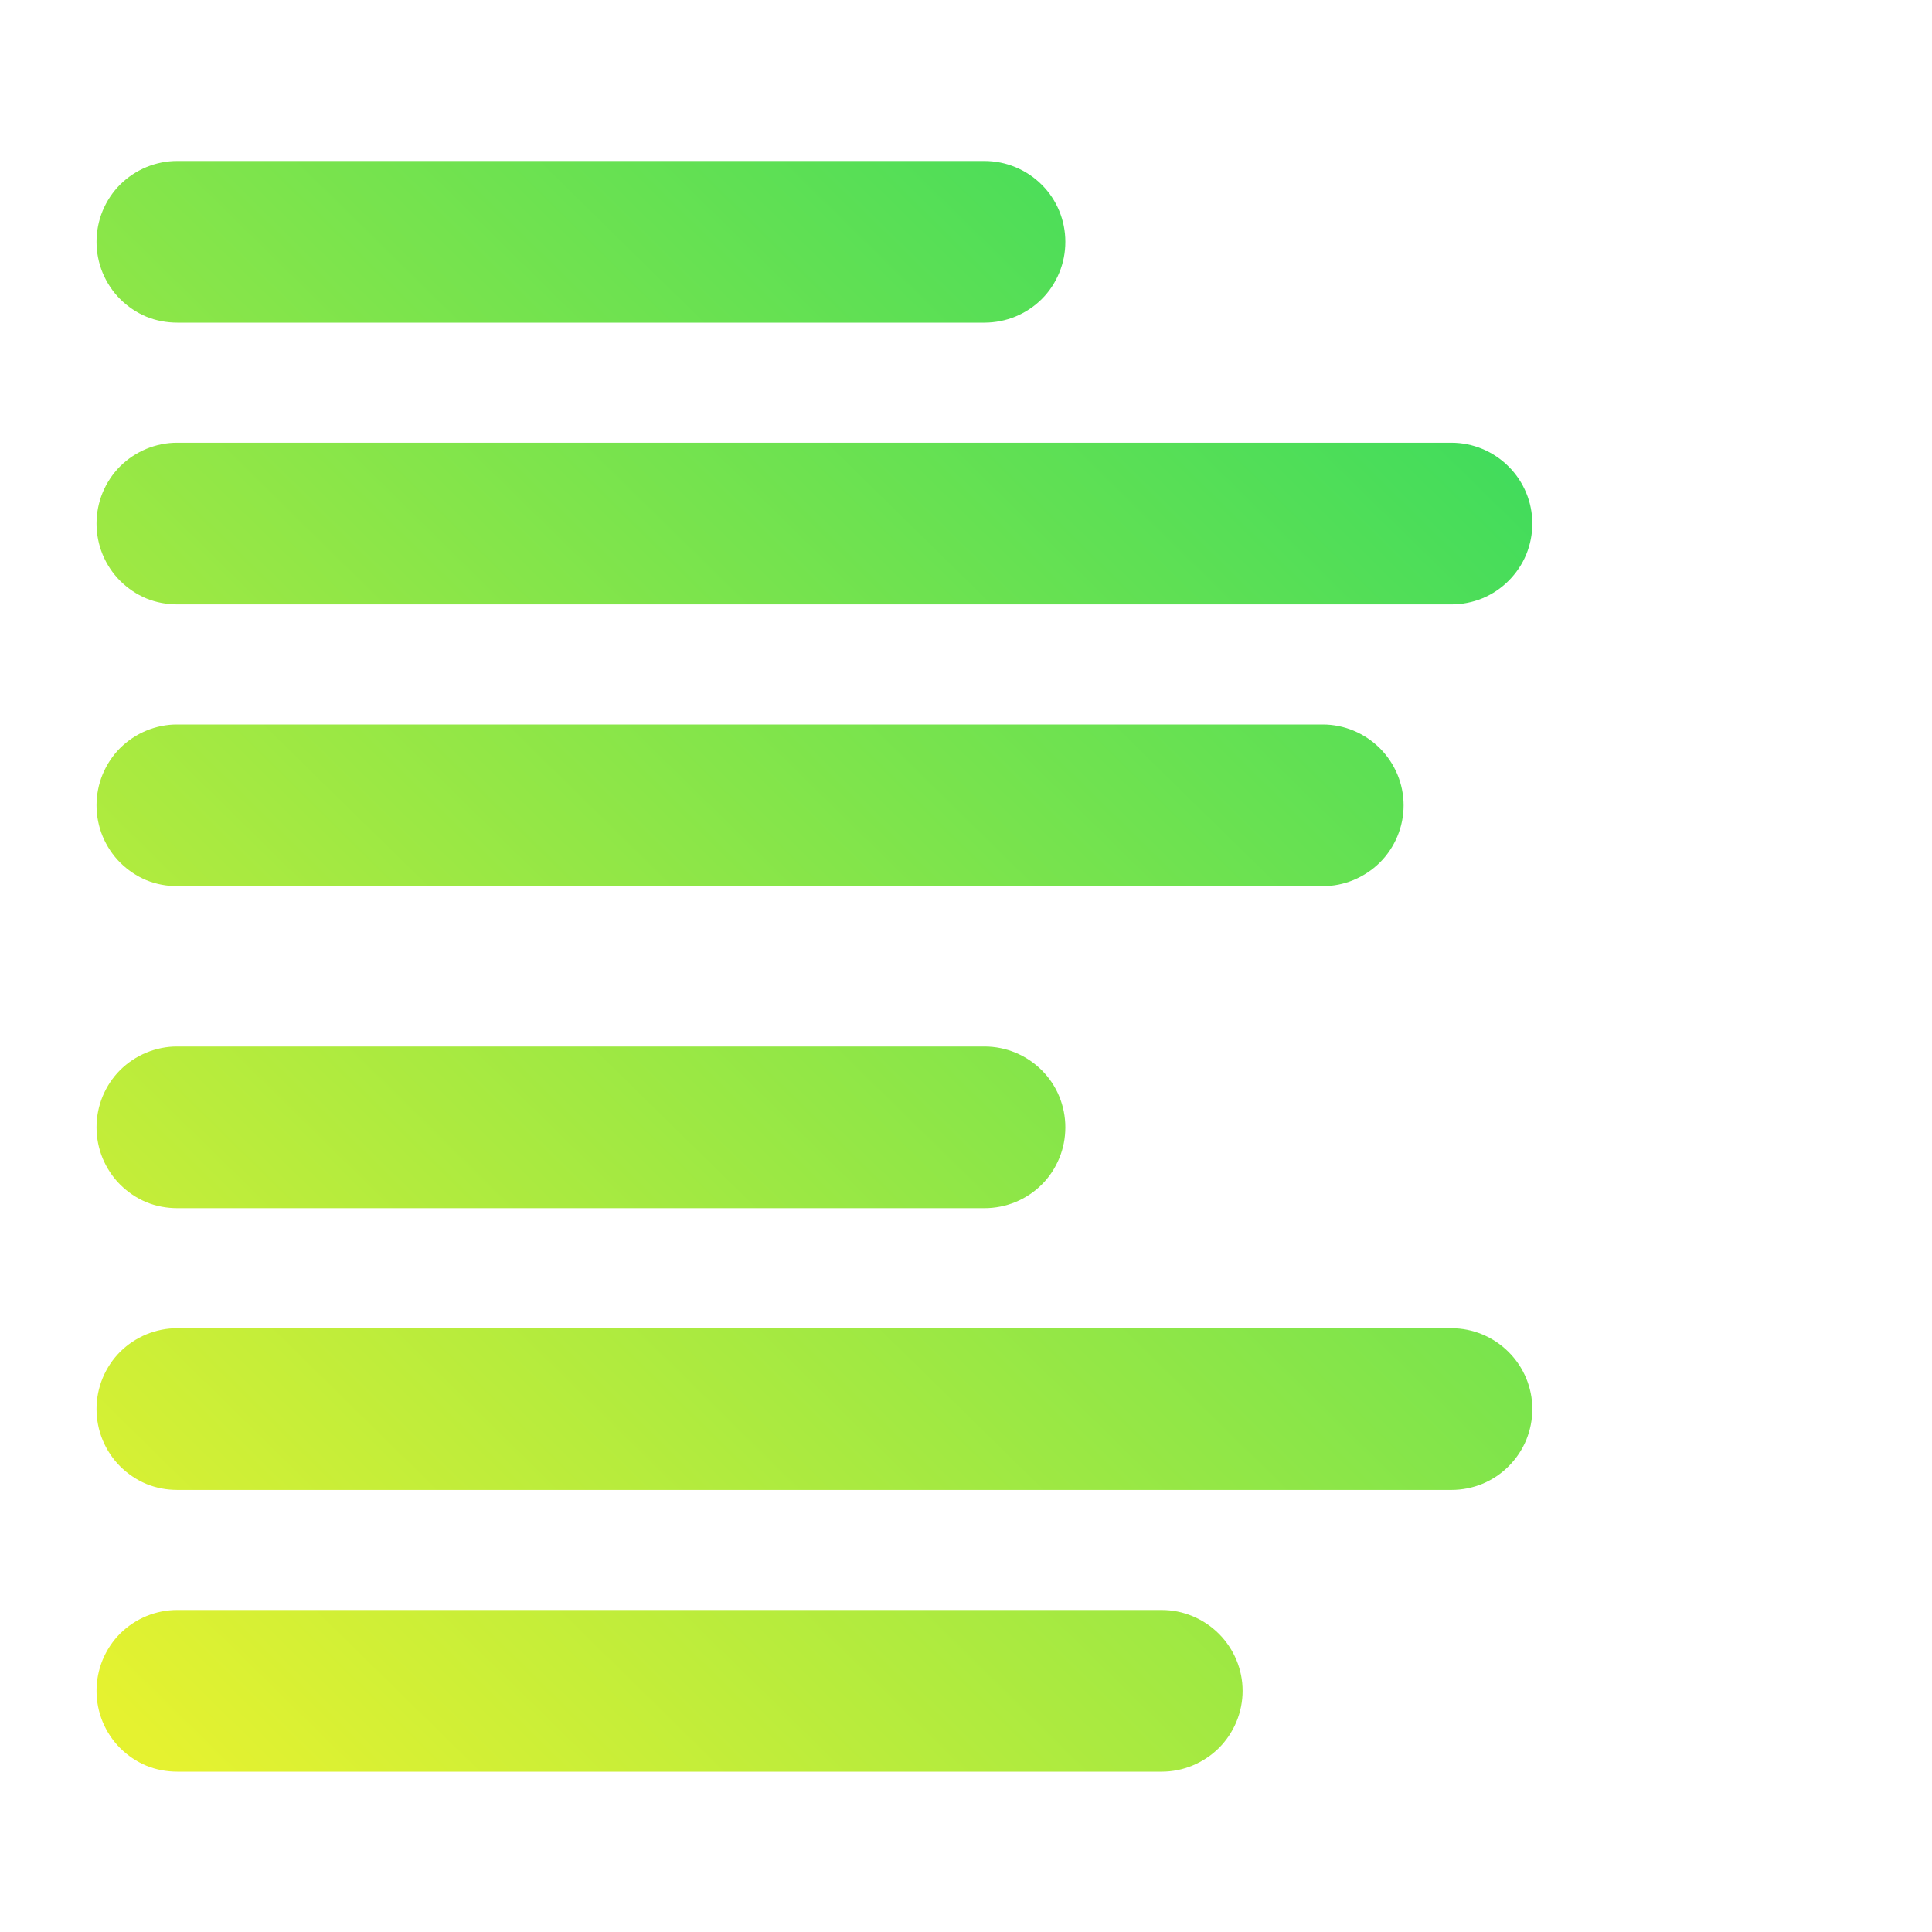 <?xml version="1.0" encoding="UTF-8" standalone="no"?>
<svg
   viewBox="0 0 24 24"
   version="1.1"
   id="svg6"
   sodipodi:docname="folder-text-6.svg"
   inkscape:version="1.4 (e7c3feb100, 2024-10-09)"
   width="24"
   height="24"
   xmlns:inkscape="http://www.inkscape.org/namespaces/inkscape"
   xmlns:sodipodi="http://sodipodi.sourceforge.net/DTD/sodipodi-0.dtd"
   xmlns:xlink="http://www.w3.org/1999/xlink"
   xmlns="http://www.w3.org/2000/svg"
   xmlns:svg="http://www.w3.org/2000/svg"
   xmlns:rdf="http://www.w3.org/1999/02/22-rdf-syntax-ns#"
   xmlns:cc="http://creativecommons.org/ns#"
   xmlns:dc="http://purl.org/dc/elements/1.1/">
  <sodipodi:namedview
     pagecolor="#505050"
     bordercolor="#666666"
     borderopacity="1"
     objecttolerance="10"
     gridtolerance="10"
     guidetolerance="10"
     inkscape:pageopacity="0"
     inkscape:pageshadow="2"
     inkscape:window-width="1366"
     inkscape:window-height="723"
     id="namedview8"
     showgrid="false"
     inkscape:zoom="22.627417"
     inkscape:cx="8.8609318"
     inkscape:cy="10.827573"
     inkscape:window-x="0"
     inkscape:window-y="22"
     inkscape:window-maximized="1"
     inkscape:current-layer="svg6"
     inkscape:showpageshadow="0"
     inkscape:pagecheckerboard="1"
     inkscape:deskcolor="#505050" />
  <defs
     id="defs3051">
    <linearGradient
       inkscape:collect="always"
       id="linearGradient821">
      <stop
         style="stop-color:#00ddff;stop-opacity:1"
         offset="0"
         id="stop817" />
      <stop
         style="stop-color:#9900ff;stop-opacity:1"
         offset="1"
         id="stop819" />
    </linearGradient>
    <style
       type="text/css"
       id="current-color-scheme">
      .ColorScheme-Text {
        color:#4d4d4d;
      }
      </style>
    <linearGradient
       inkscape:collect="always"
       xlink:href="#linearGradient821"
       id="linearGradient823"
       x1="2"
       y1="8"
       x2="14"
       y2="8"
       gradientUnits="userSpaceOnUse" />
    <linearGradient
       id="paint0_linear"
       x1="20.953"
       y1="3.11"
       x2="3.085"
       y2="20.829"
       gradientUnits="userSpaceOnUse">
      <stop
         stop-color="#FE7970"
         id="stop2"
         offset="0"
         style="stop-color:#24d864;stop-opacity:1;" />
      <stop
         offset="1"
         stop-color="#DC3282"
         id="stop3"
         style="stop-color:#e5f230;stop-opacity:1;" />
    </linearGradient>
    <linearGradient
       inkscape:collect="always"
       xlink:href="#paint0_linear"
       id="linearGradient5"
       gradientUnits="userSpaceOnUse"
       x1="21.439"
       y1="2.403"
       x2="2.204"
       y2="22.008" />
  </defs>
  <path
     id="path5"
     style="fill:url(#linearGradient5)"
     d="M 2.203 2 C 2.071 1.999 1.94 2.026 1.818 2.076 C 1.696 2.127 1.586 2.2 1.492 2.293 C 1.399 2.386 1.326 2.497 1.275 2.619 C 1.225 2.741 1.199 2.872 1.199 3.004 C 1.199 3.136 1.225 3.267 1.275 3.389 C 1.326 3.511 1.399 3.622 1.492 3.715 C 1.586 3.808 1.696 3.883 1.818 3.934 C 1.94 3.984 2.071 4.008 2.203 4.008 L 12.23 4.008 C 12.362 4.008 12.493 3.982 12.615 3.932 C 12.737 3.881 12.848 3.808 12.941 3.715 C 13.035 3.622 13.108 3.51 13.158 3.389 C 13.209 3.267 13.234 3.136 13.234 3.004 C 13.234 2.738 13.13 2.483 12.941 2.295 C 12.753 2.107 12.497 2 12.23 2 L 11.17 2 L 3.666 2 L 2.203 2 z M 2.203 5.5 C 2.071 5.499 1.94 5.526 1.818 5.576 C 1.696 5.627 1.586 5.7 1.492 5.793 C 1.399 5.886 1.326 5.997 1.275 6.119 C 1.225 6.241 1.199 6.372 1.199 6.504 C 1.199 6.636 1.225 6.767 1.275 6.889 C 1.326 7.011 1.399 7.122 1.492 7.215 C 1.586 7.308 1.696 7.383 1.818 7.434 C 1.94 7.484 2.071 7.508 2.203 7.508 L 18.031 7.508 C 18.163 7.508 18.294 7.482 18.416 7.432 C 18.538 7.381 18.647 7.308 18.74 7.215 C 18.833 7.122 18.909 7.01 18.959 6.889 C 19.009 6.767 19.035 6.636 19.035 6.504 C 19.035 6.238 18.929 5.983 18.74 5.795 C 18.552 5.607 18.298 5.5 18.031 5.5 L 16.969 5.5 L 3.666 5.5 L 2.203 5.5 z M 2.203 9 C 2.071 8.999 1.94 9.026 1.818 9.076 C 1.696 9.127 1.586 9.2 1.492 9.293 C 1.399 9.386 1.326 9.497 1.275 9.619 C 1.225 9.741 1.199 9.872 1.199 10.004 C 1.199 10.136 1.225 10.267 1.275 10.389 C 1.326 10.511 1.399 10.622 1.492 10.715 C 1.586 10.808 1.696 10.883 1.818 10.934 C 1.94 10.984 2.071 11.008 2.203 11.008 L 16.432 11.008 C 16.564 11.008 16.693 10.982 16.814 10.932 C 16.936 10.881 17.047 10.808 17.141 10.715 C 17.234 10.622 17.309 10.51 17.359 10.389 C 17.41 10.267 17.436 10.136 17.436 10.004 C 17.436 9.738 17.329 9.483 17.141 9.295 C 16.952 9.107 16.698 9 16.432 9 L 15.369 9 L 3.666 9 L 2.203 9 z M 2.203 13 C 2.071 12.999 1.94 13.026 1.818 13.076 C 1.696 13.127 1.586 13.2 1.492 13.293 C 1.399 13.386 1.326 13.497 1.275 13.619 C 1.225 13.741 1.199 13.872 1.199 14.004 C 1.199 14.136 1.225 14.267 1.275 14.389 C 1.326 14.511 1.399 14.622 1.492 14.715 C 1.586 14.808 1.696 14.883 1.818 14.934 C 1.94 14.984 2.071 15.008 2.203 15.008 L 12.23 15.008 C 12.362 15.008 12.493 14.982 12.615 14.932 C 12.737 14.881 12.848 14.808 12.941 14.715 C 13.035 14.622 13.108 14.51 13.158 14.389 C 13.209 14.267 13.234 14.136 13.234 14.004 C 13.234 13.738 13.13 13.483 12.941 13.295 C 12.753 13.107 12.497 13 12.23 13 L 11.17 13 L 3.666 13 L 2.203 13 z M 2.203 16.5 C 2.071 16.499 1.94 16.526 1.818 16.576 C 1.696 16.627 1.586 16.7 1.492 16.793 C 1.399 16.886 1.326 16.997 1.275 17.119 C 1.225 17.241 1.199 17.372 1.199 17.504 C 1.199 17.636 1.225 17.767 1.275 17.889 C 1.326 18.011 1.399 18.122 1.492 18.215 C 1.586 18.308 1.696 18.383 1.818 18.434 C 1.94 18.484 2.071 18.508 2.203 18.508 L 18.031 18.508 C 18.163 18.508 18.294 18.482 18.416 18.432 C 18.538 18.381 18.647 18.308 18.74 18.215 C 18.833 18.122 18.909 18.01 18.959 17.889 C 19.009 17.767 19.035 17.636 19.035 17.504 C 19.035 17.238 18.929 16.983 18.74 16.795 C 18.552 16.607 18.298 16.5 18.031 16.5 L 16.969 16.5 L 3.666 16.5 L 2.203 16.5 z M 2.203 20 C 2.071 19.999 1.94 20.026 1.818 20.076 C 1.696 20.127 1.586 20.2 1.492 20.293 C 1.399 20.386 1.326 20.497 1.275 20.619 C 1.225 20.741 1.199 20.872 1.199 21.004 C 1.199 21.136 1.225 21.267 1.275 21.389 C 1.326 21.511 1.399 21.622 1.492 21.715 C 1.586 21.808 1.696 21.883 1.818 21.934 C 1.94 21.984 2.071 22.008 2.203 22.008 L 14.432 22.008 C 14.564 22.008 14.693 21.982 14.814 21.932 C 14.936 21.881 15.047 21.808 15.141 21.715 C 15.234 21.622 15.309 21.51 15.359 21.389 C 15.41 21.267 15.436 21.136 15.436 21.004 C 15.436 20.738 15.329 20.483 15.141 20.295 C 14.952 20.107 14.698 20 14.432 20 L 13.369 20 L 3.666 20 L 2.203 20 z " />
  <path
     style="display:none;fill:url(#linearGradient823);fill-opacity:1;stroke:none"
     d="M 2,2 V 3 H 8 V 2 Z M 2,4 V 5 H 14 V 4 Z M 2,6 V 7 H 12 V 6 Z m 0,3 v 1 H 8 V 9 Z m 0,2 v 1 h 12 v -1 z m 0,2 v 1 h 9 v -1 z"
     class="ColorScheme-Text"
     id="path4" />
</svg>
